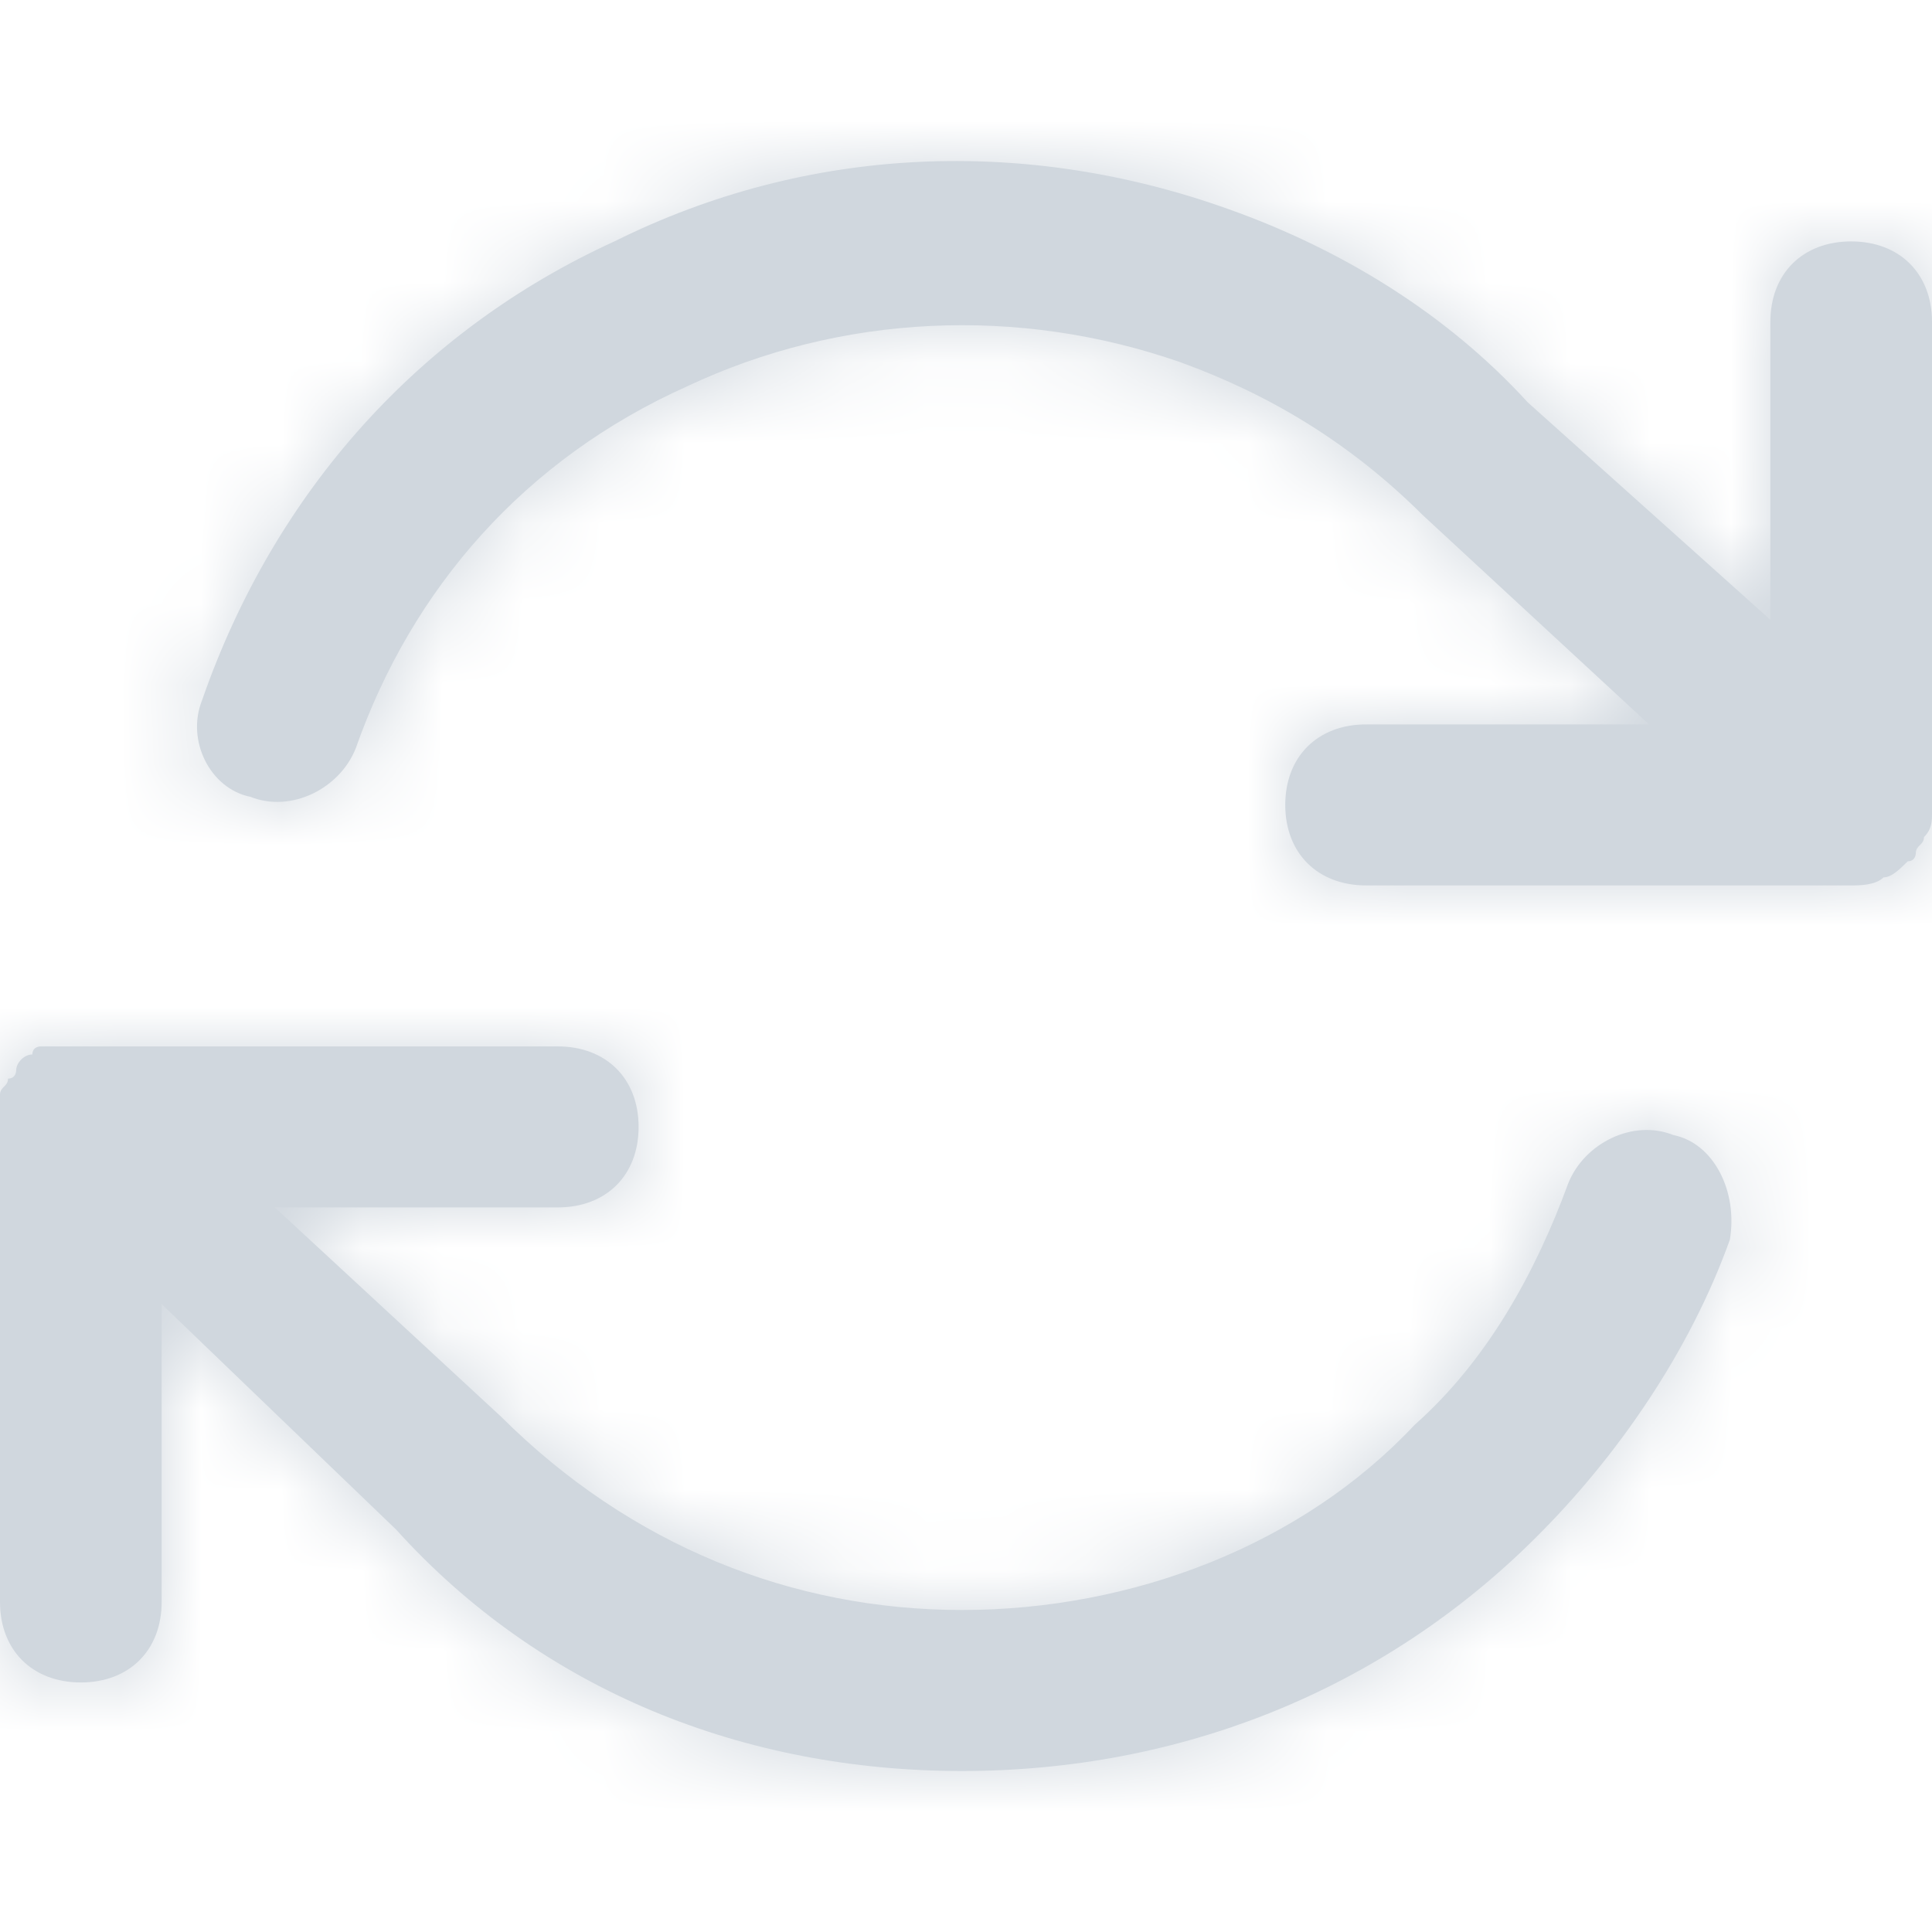 <svg width="24" height="24" viewBox="0 0 24 24" fill="none" xmlns="http://www.w3.org/2000/svg">
<path fill-rule="evenodd" clip-rule="evenodd" d="M23.849 10.499C23.875 10.474 23.9 10.449 23.9 10.399C24 10.299 24 10.199 24 10.099V9.999V3.999C24 3.399 23.598 2.999 22.996 2.999C22.393 2.999 21.992 3.399 21.992 3.999V7.699L18.979 4.999C17.975 3.899 16.669 3.099 15.264 2.599C12.753 1.699 10.042 1.799 7.632 2.999C5.222 4.099 3.414 6.099 2.51 8.699C2.31 9.199 2.611 9.799 3.113 9.899C3.615 10.099 4.218 9.799 4.418 9.299C5.121 7.299 6.527 5.699 8.536 4.799C10.444 3.899 12.653 3.799 14.661 4.499C15.766 4.899 16.77 5.499 17.674 6.399L20.485 8.999H16.971C16.368 8.999 15.966 9.399 15.966 9.999C15.966 10.599 16.368 10.999 16.971 10.999H22.996C23.096 10.999 23.297 10.999 23.398 10.899C23.498 10.899 23.598 10.799 23.699 10.699C23.799 10.699 23.799 10.599 23.799 10.599C23.799 10.549 23.824 10.524 23.849 10.499ZM19.481 14.7C19.682 14.2 20.285 13.899 20.787 14.1C21.289 14.2 21.59 14.8 21.489 15.4C20.987 16.8 20.084 18.1 19.079 19.1C17.172 21 14.661 22 11.95 22C9.238 22 6.728 21 4.92 19L2.008 16.2V19.9C2.008 20.5 1.607 20.9 1.004 20.9C0.402 20.9 0 20.5 0 19.9V13.899V13.8V13.599C0 13.549 0.025 13.524 0.05 13.499C0.075 13.474 0.1 13.449 0.1 13.399C0.201 13.399 0.201 13.299 0.201 13.299C0.201 13.199 0.301 13.099 0.402 13.099C0.402 12.999 0.502 12.999 0.502 12.999H0.703H0.904H6.929C7.531 12.999 7.933 13.399 7.933 13.999C7.933 14.6 7.531 14.999 6.929 14.999H3.414L6.226 17.6C7.833 19.2 9.841 20 11.95 20C14.059 20 16.167 19.2 17.573 17.7C18.477 16.9 19.079 15.8 19.481 14.7Z" fill="#D0D7DE"/>
<mask id="mask0_1835_36984" style="mask-type:alpha" maskUnits="userSpaceOnUse" x="0" y="2" width="24" height="20">
<path fill-rule="evenodd" clip-rule="evenodd" d="M23.849 10.499C23.875 10.474 23.9 10.449 23.9 10.399C24 10.299 24 10.199 24 10.099V9.999V3.999C24 3.399 23.598 2.999 22.996 2.999C22.393 2.999 21.992 3.399 21.992 3.999V7.699L18.979 4.999C17.975 3.899 16.669 3.099 15.264 2.599C12.753 1.699 10.042 1.799 7.632 2.999C5.222 4.099 3.414 6.099 2.51 8.699C2.31 9.199 2.611 9.799 3.113 9.899C3.615 10.099 4.218 9.799 4.418 9.299C5.121 7.299 6.527 5.699 8.536 4.799C10.444 3.899 12.653 3.799 14.661 4.499C15.766 4.899 16.77 5.499 17.674 6.399L20.485 8.999H16.971C16.368 8.999 15.966 9.399 15.966 9.999C15.966 10.599 16.368 10.999 16.971 10.999H22.996C23.096 10.999 23.297 10.999 23.398 10.899C23.498 10.899 23.598 10.799 23.699 10.699C23.799 10.699 23.799 10.599 23.799 10.599C23.799 10.549 23.824 10.524 23.849 10.499ZM19.481 14.7C19.682 14.2 20.285 13.899 20.787 14.1C21.289 14.2 21.59 14.8 21.489 15.4C20.987 16.8 20.084 18.1 19.079 19.1C17.172 21 14.661 22 11.95 22C9.238 22 6.728 21 4.92 19L2.008 16.2V19.9C2.008 20.5 1.607 20.9 1.004 20.9C0.402 20.9 0 20.5 0 19.9V13.899V13.8V13.599C0 13.549 0.025 13.524 0.05 13.499C0.075 13.474 0.1 13.449 0.1 13.399C0.201 13.399 0.201 13.299 0.201 13.299C0.201 13.199 0.301 13.099 0.402 13.099C0.402 12.999 0.502 12.999 0.502 12.999H0.703H0.904H6.929C7.531 12.999 7.933 13.399 7.933 13.999C7.933 14.6 7.531 14.999 6.929 14.999H3.414L6.226 17.6C7.833 19.2 9.841 20 11.95 20C14.059 20 16.167 19.2 17.573 17.7C18.477 16.9 19.079 15.8 19.481 14.7Z" fill="white"/>
</mask>
<g mask="url(#mask0_1835_36984)">
<rect width="24" height="24" fill="#D0D7DE"/>
</g>
</svg>
